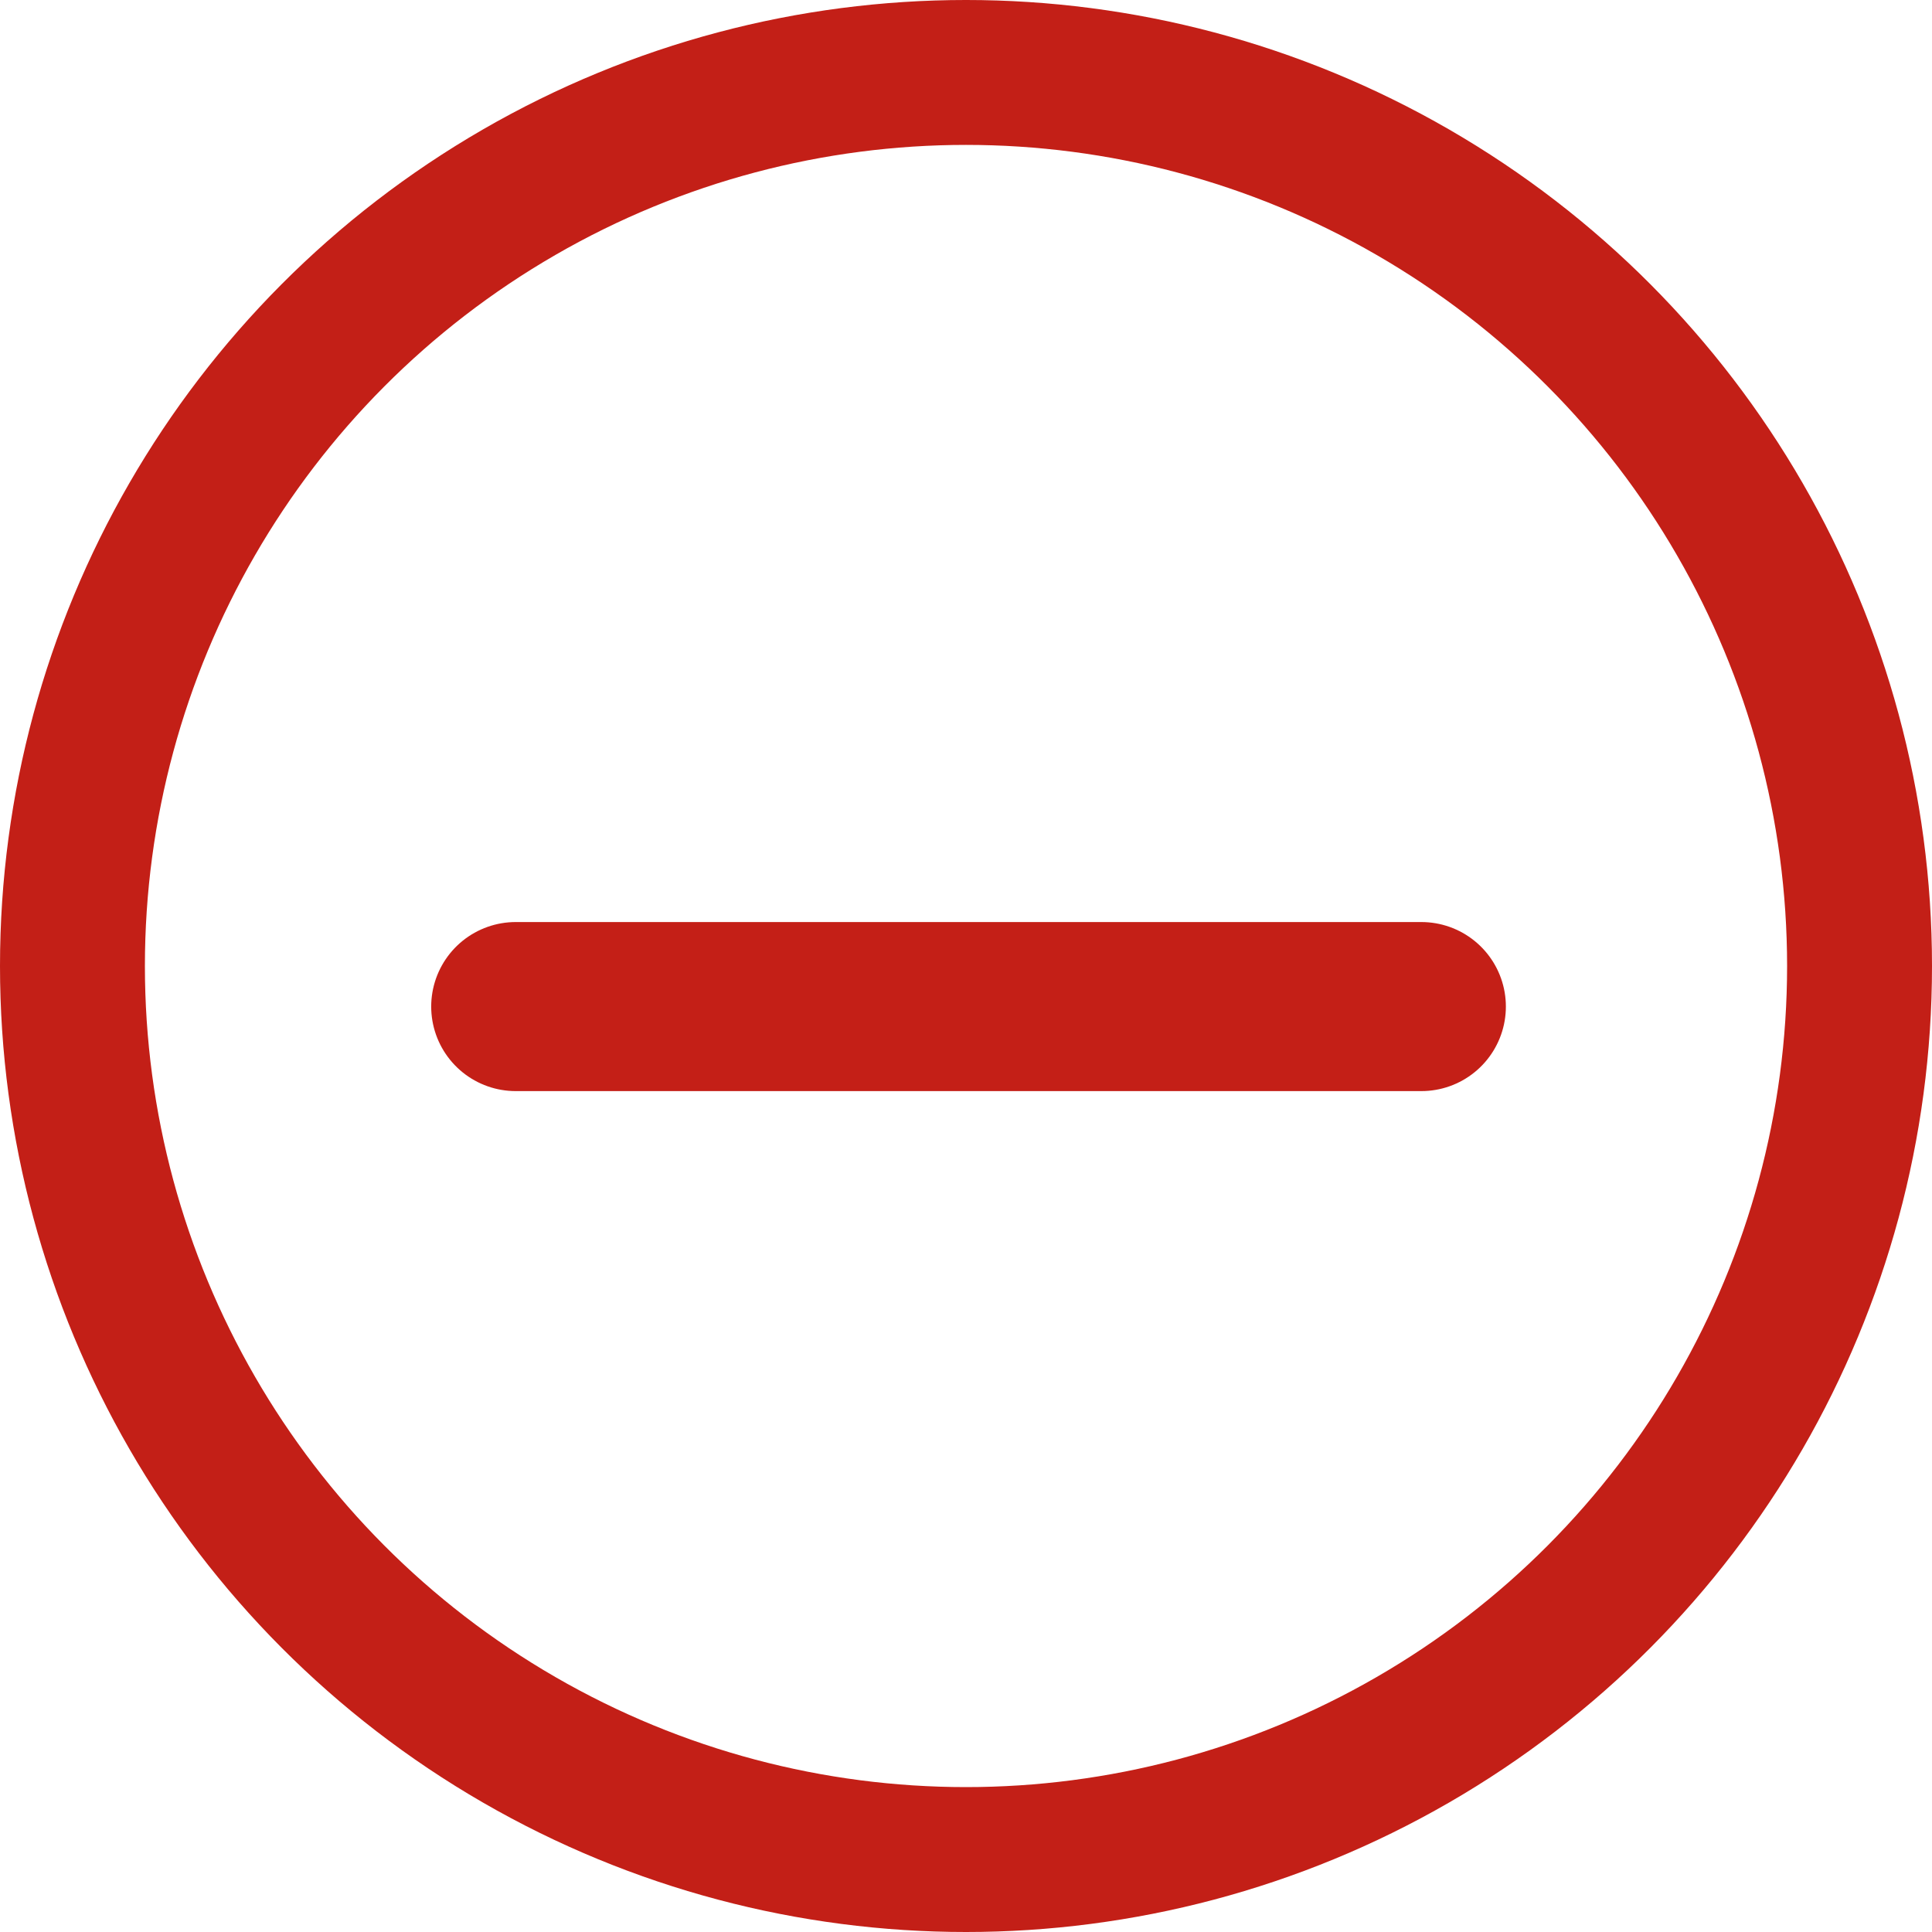 <svg viewBox="0 0 16 16" fill="none" xmlns="http://www.w3.org/2000/svg"><path d="M4.271 8.336h7.5" stroke="#C41F17" stroke-width="1.4" stroke-linecap="round"/><circle cx="8" cy="8" r="7.4" stroke="#C31F17" stroke-width="1.2"/></svg>